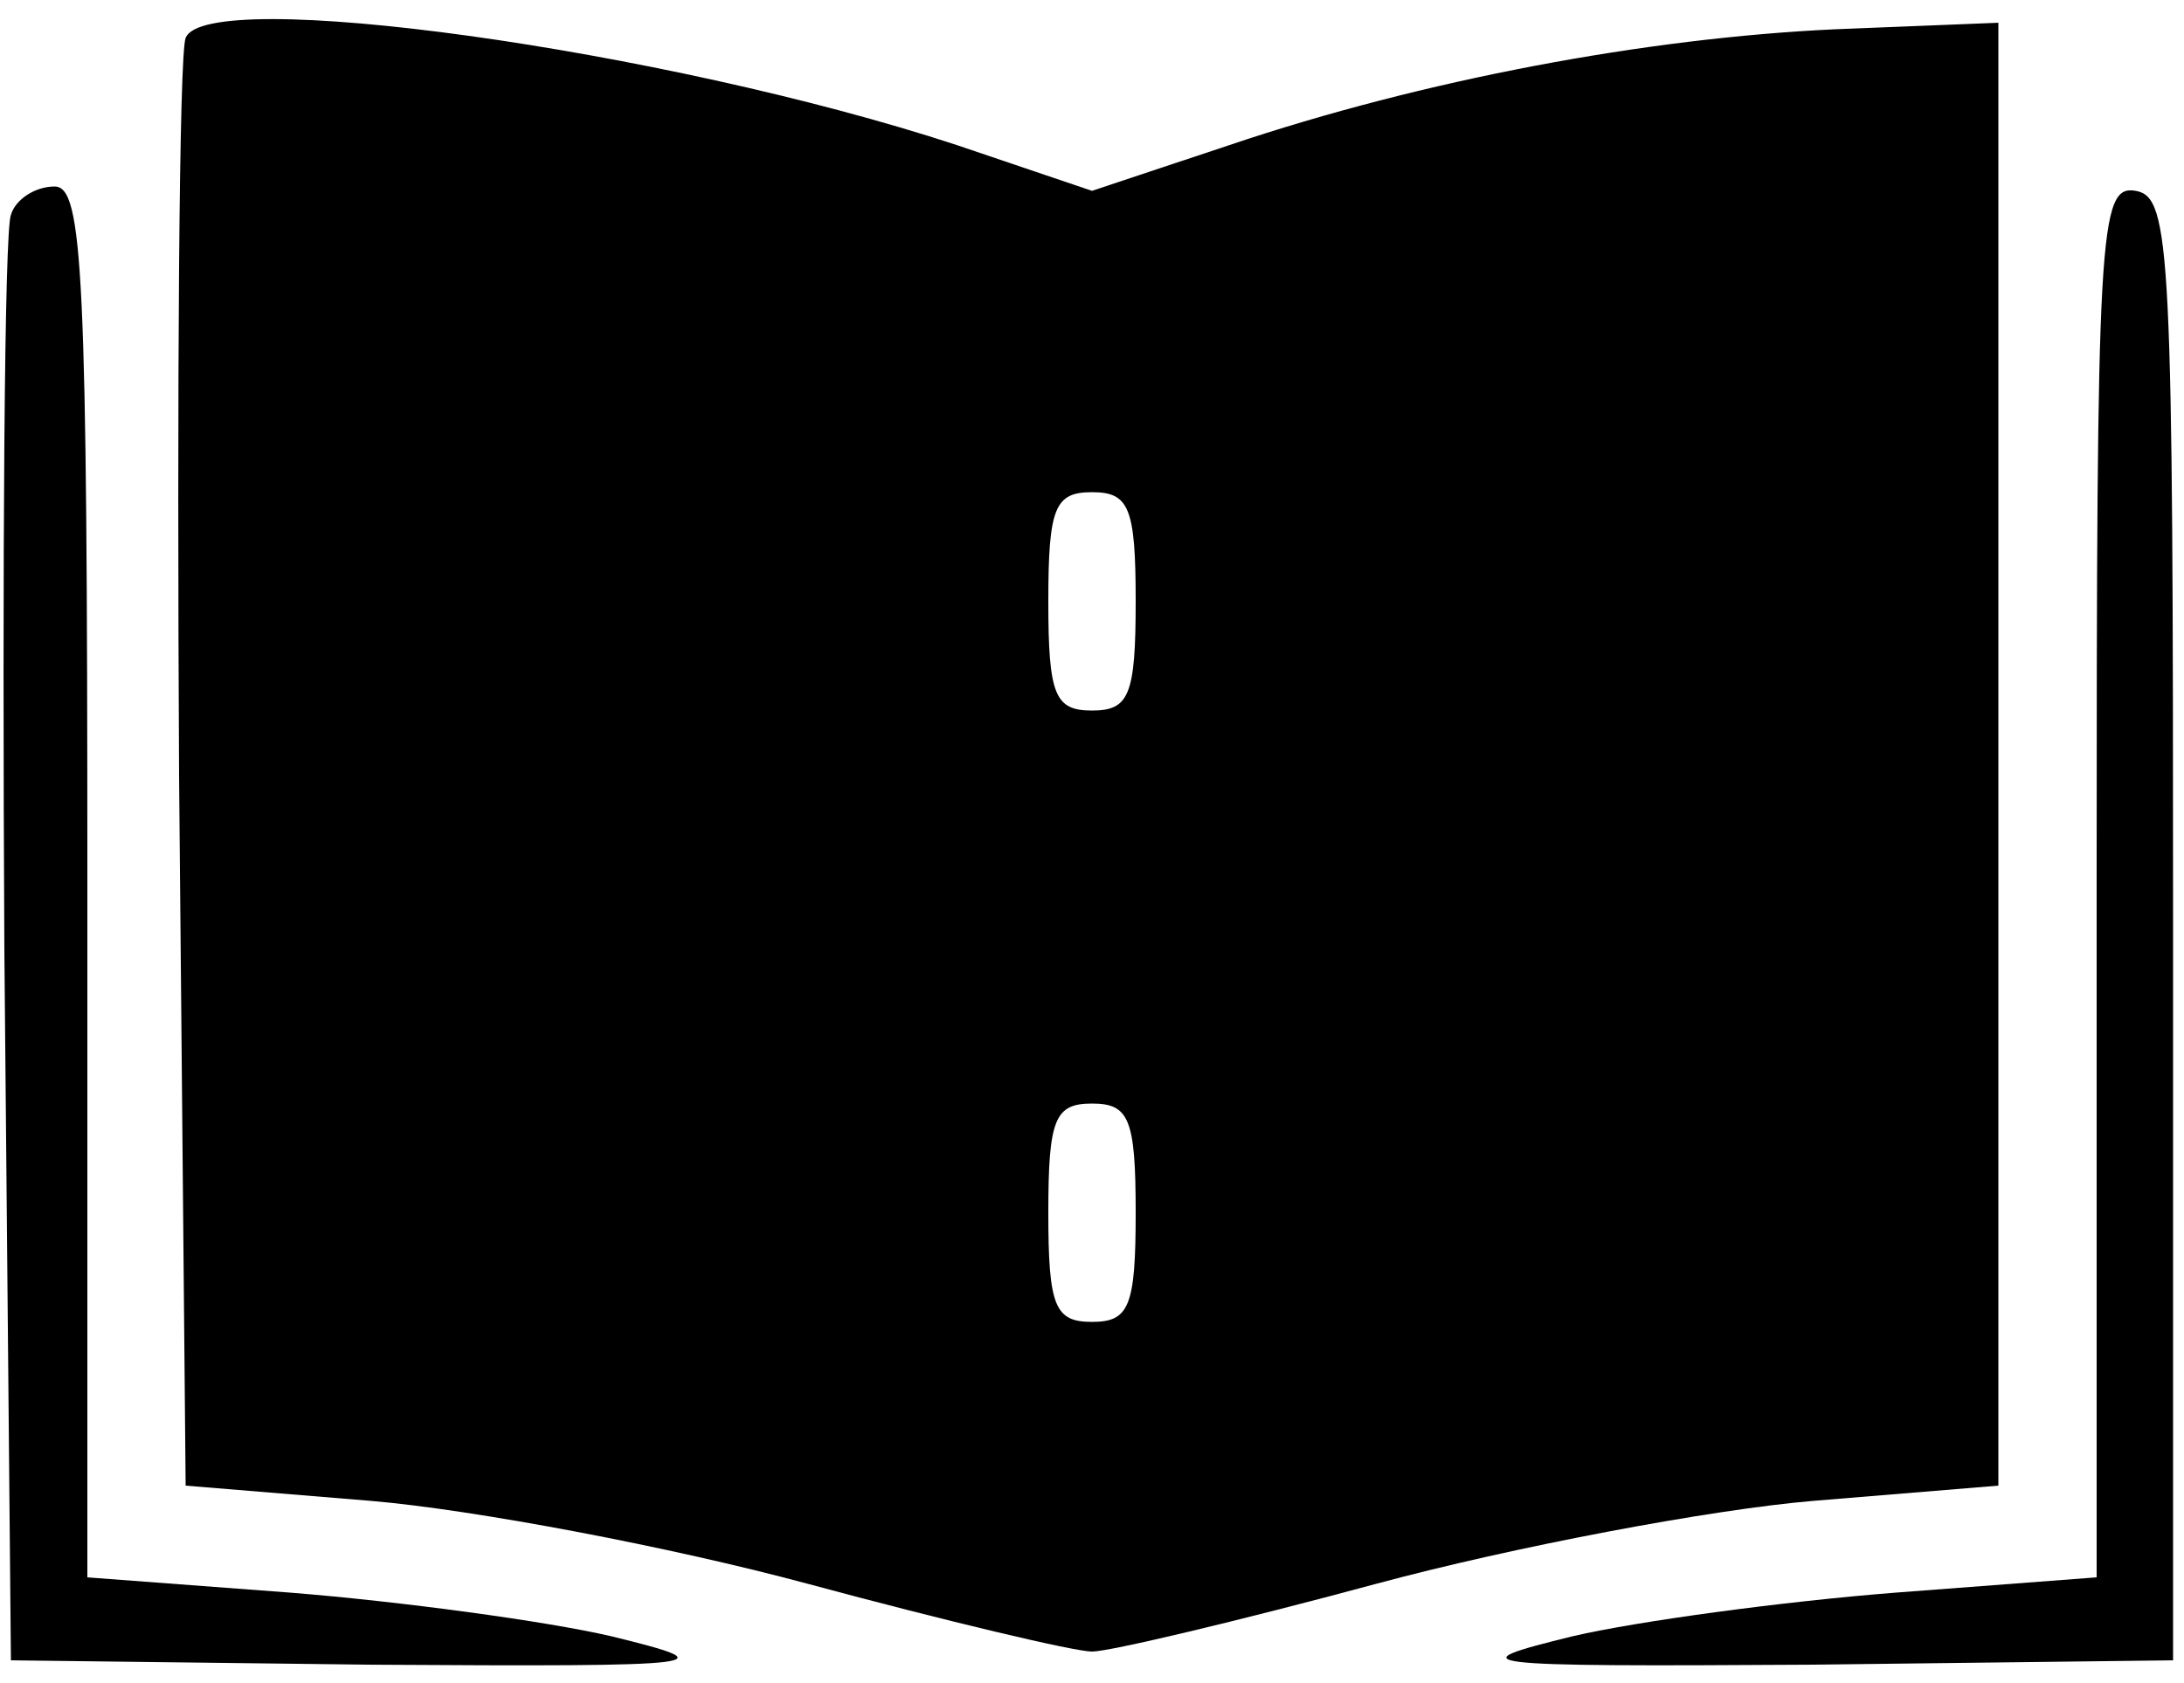 <svg xmlns="http://www.w3.org/2000/svg" width="96" height="74" fill="currentColor" viewBox="0 0 96 74">
  <path d="M8.16 1.671c-.288.672-.384 15.264-.288 32.448l.288 31.2 8.16.672c4.512.384 13.152 2.016 19.2 3.648 6.048 1.632 11.712 2.976 12.48 2.976.768 0 6.432-1.344 12.48-2.976s14.688-3.264 19.2-3.648l8.16-.672V1l-7.2.288c-8.256.384-18.048 2.208-26.592 5.088L48 8.391l-5.952-2.016C29.184 2.151 9.024-.633 8.16 1.671ZM49.92 26.44c0 4.128-.288 4.8-1.92 4.8s-1.92-.672-1.92-4.8.288-4.8 1.92-4.8 1.92.672 1.92 4.8Zm0 26.88c0 4.128-.288 4.8-1.92 4.8s-1.92-.672-1.92-4.8.288-4.8 1.92-4.8 1.92.672 1.92 4.8Z"/>
  <path d="M.48 9.447C.192 10.12.096 24.615.192 41.8L.48 73l15.84.192c15.168.096 15.648 0 10.56-1.248-2.88-.672-9.312-1.536-14.112-1.92l-8.928-.672V38.823C3.84 11.943 3.648 8.2 2.4 8.2c-.864 0-1.728.576-1.92 1.248Zm91.68 29.28v30.624l-8.832.672c-4.896.384-11.328 1.248-14.208 1.92-5.088 1.248-4.608 1.344 10.56 1.248L95.52 73V40.84c0-29.856-.096-32.16-1.632-32.448-1.632-.288-1.728 1.632-1.728 30.336Z"/>
</svg>
